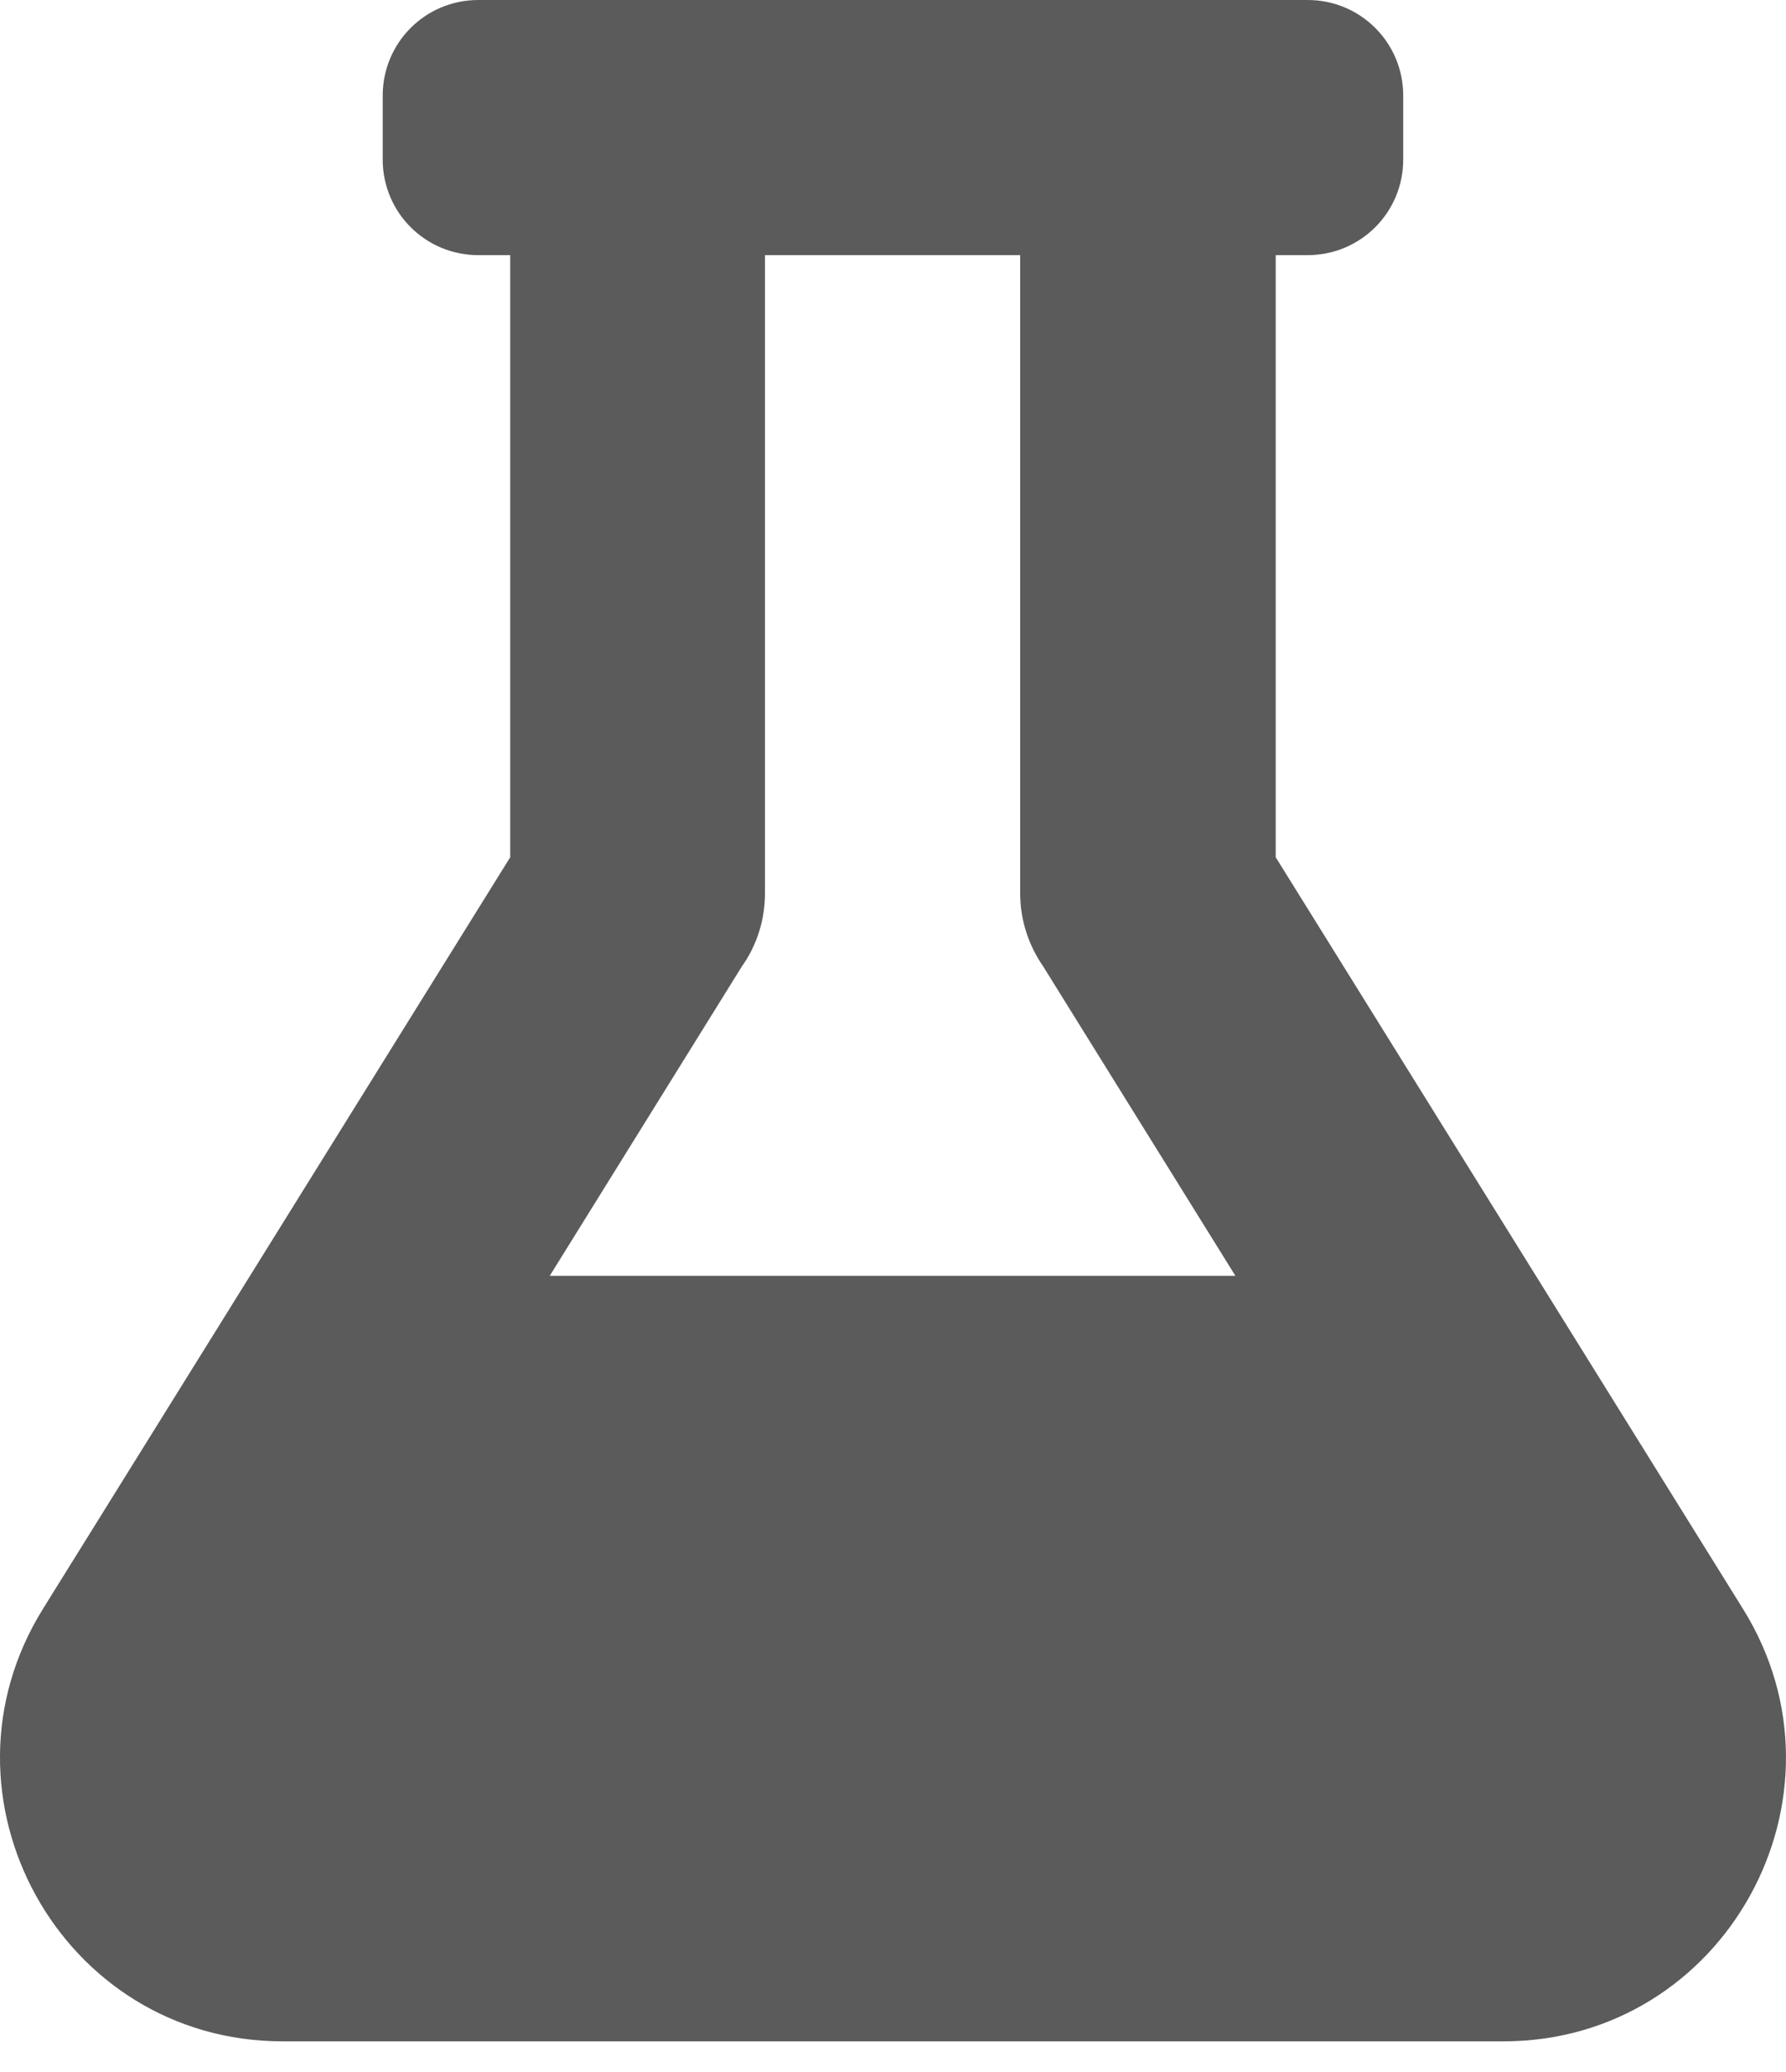 <svg width="25" height="29" viewBox="0 0 25 29" fill="none" xmlns="http://www.w3.org/2000/svg">
<path d="M24.397 22.517L17.857 11.998V3.571H18.303C19.045 3.571 19.642 2.974 19.642 2.232V1.339C19.642 0.597 19.045 0 18.303 0H6.696C5.954 0 5.357 0.597 5.357 1.339V2.232C5.357 2.974 5.954 3.571 6.696 3.571H7.142V11.998L0.602 22.517C-1.033 25.145 0.853 28.571 3.956 28.571H21.043C24.151 28.571 26.032 25.14 24.397 22.517V22.517ZM7.695 17.857L10.384 13.527C10.591 13.237 10.708 12.88 10.708 12.5V3.571H14.28V12.5C14.28 12.885 14.402 13.237 14.603 13.527L17.293 17.857H7.695V17.857Z" fill="#5B5B5B"/>
</svg>
